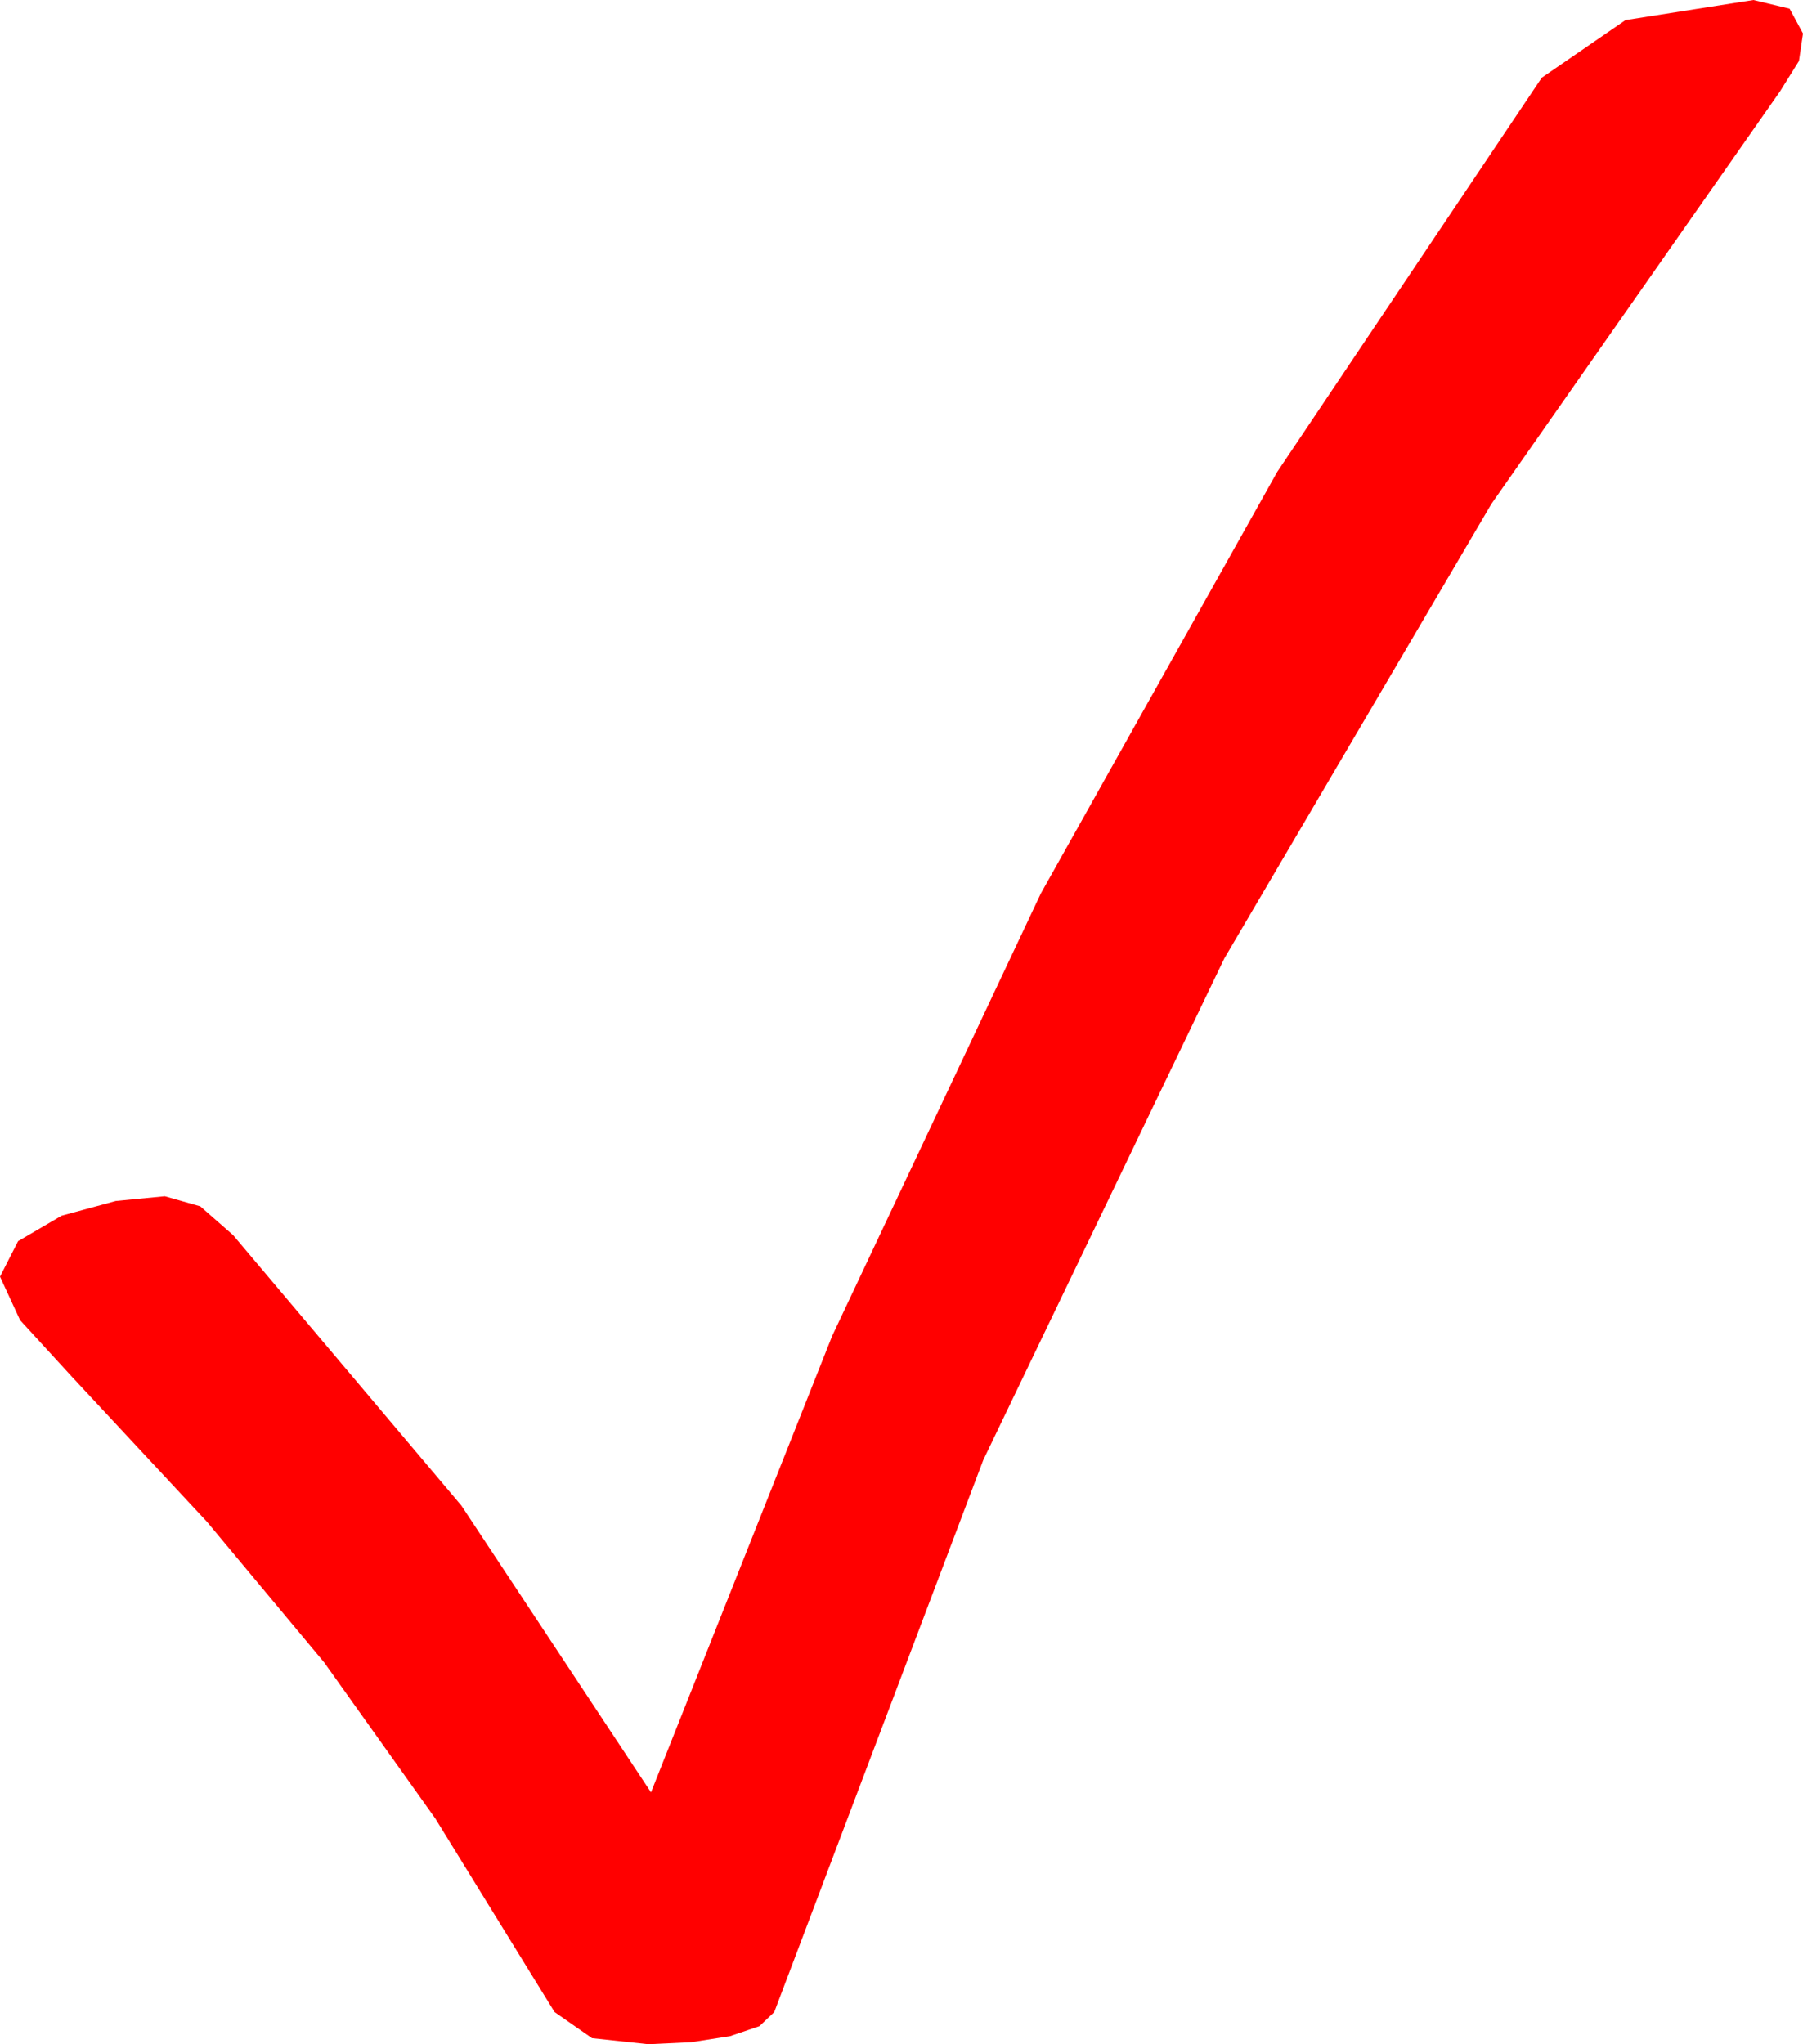 <?xml version="1.0" encoding="utf-8"?>
<!DOCTYPE svg PUBLIC "-//W3C//DTD SVG 1.1//EN" "http://www.w3.org/Graphics/SVG/1.1/DTD/svg11.dtd">
<svg width="39.434" height="44.707" xmlns="http://www.w3.org/2000/svg" xmlns:xlink="http://www.w3.org/1999/xlink" xmlns:xml="http://www.w3.org/XML/1998/namespace" version="1.1">
  <g>
    <g>
      <path style="fill:#FF0000;fill-opacity:1" d="M38.35,0L39.141,0.19 39.434,0.732 39.346,1.333 38.936,1.992 32.622,11.016 26.777,20.962 21.504,31.934 16.934,44.004 16.611,44.312 15.967,44.531 15.117,44.663 14.18,44.707 12.949,44.575 12.129,44.004 9.521,39.771 7.09,36.357 4.526,33.281 1.553,30.088 0.439,28.872 0,27.92 0.396,27.144 1.348,26.587 2.534,26.265 3.604,26.162 4.38,26.382 5.098,27.012 10.093,32.93 14.238,39.199 18.201,29.216 22.764,19.541 27.935,10.32 33.721,1.699 35.552,0.439 38.35,0z" />
    </g>
  </g>
</svg>